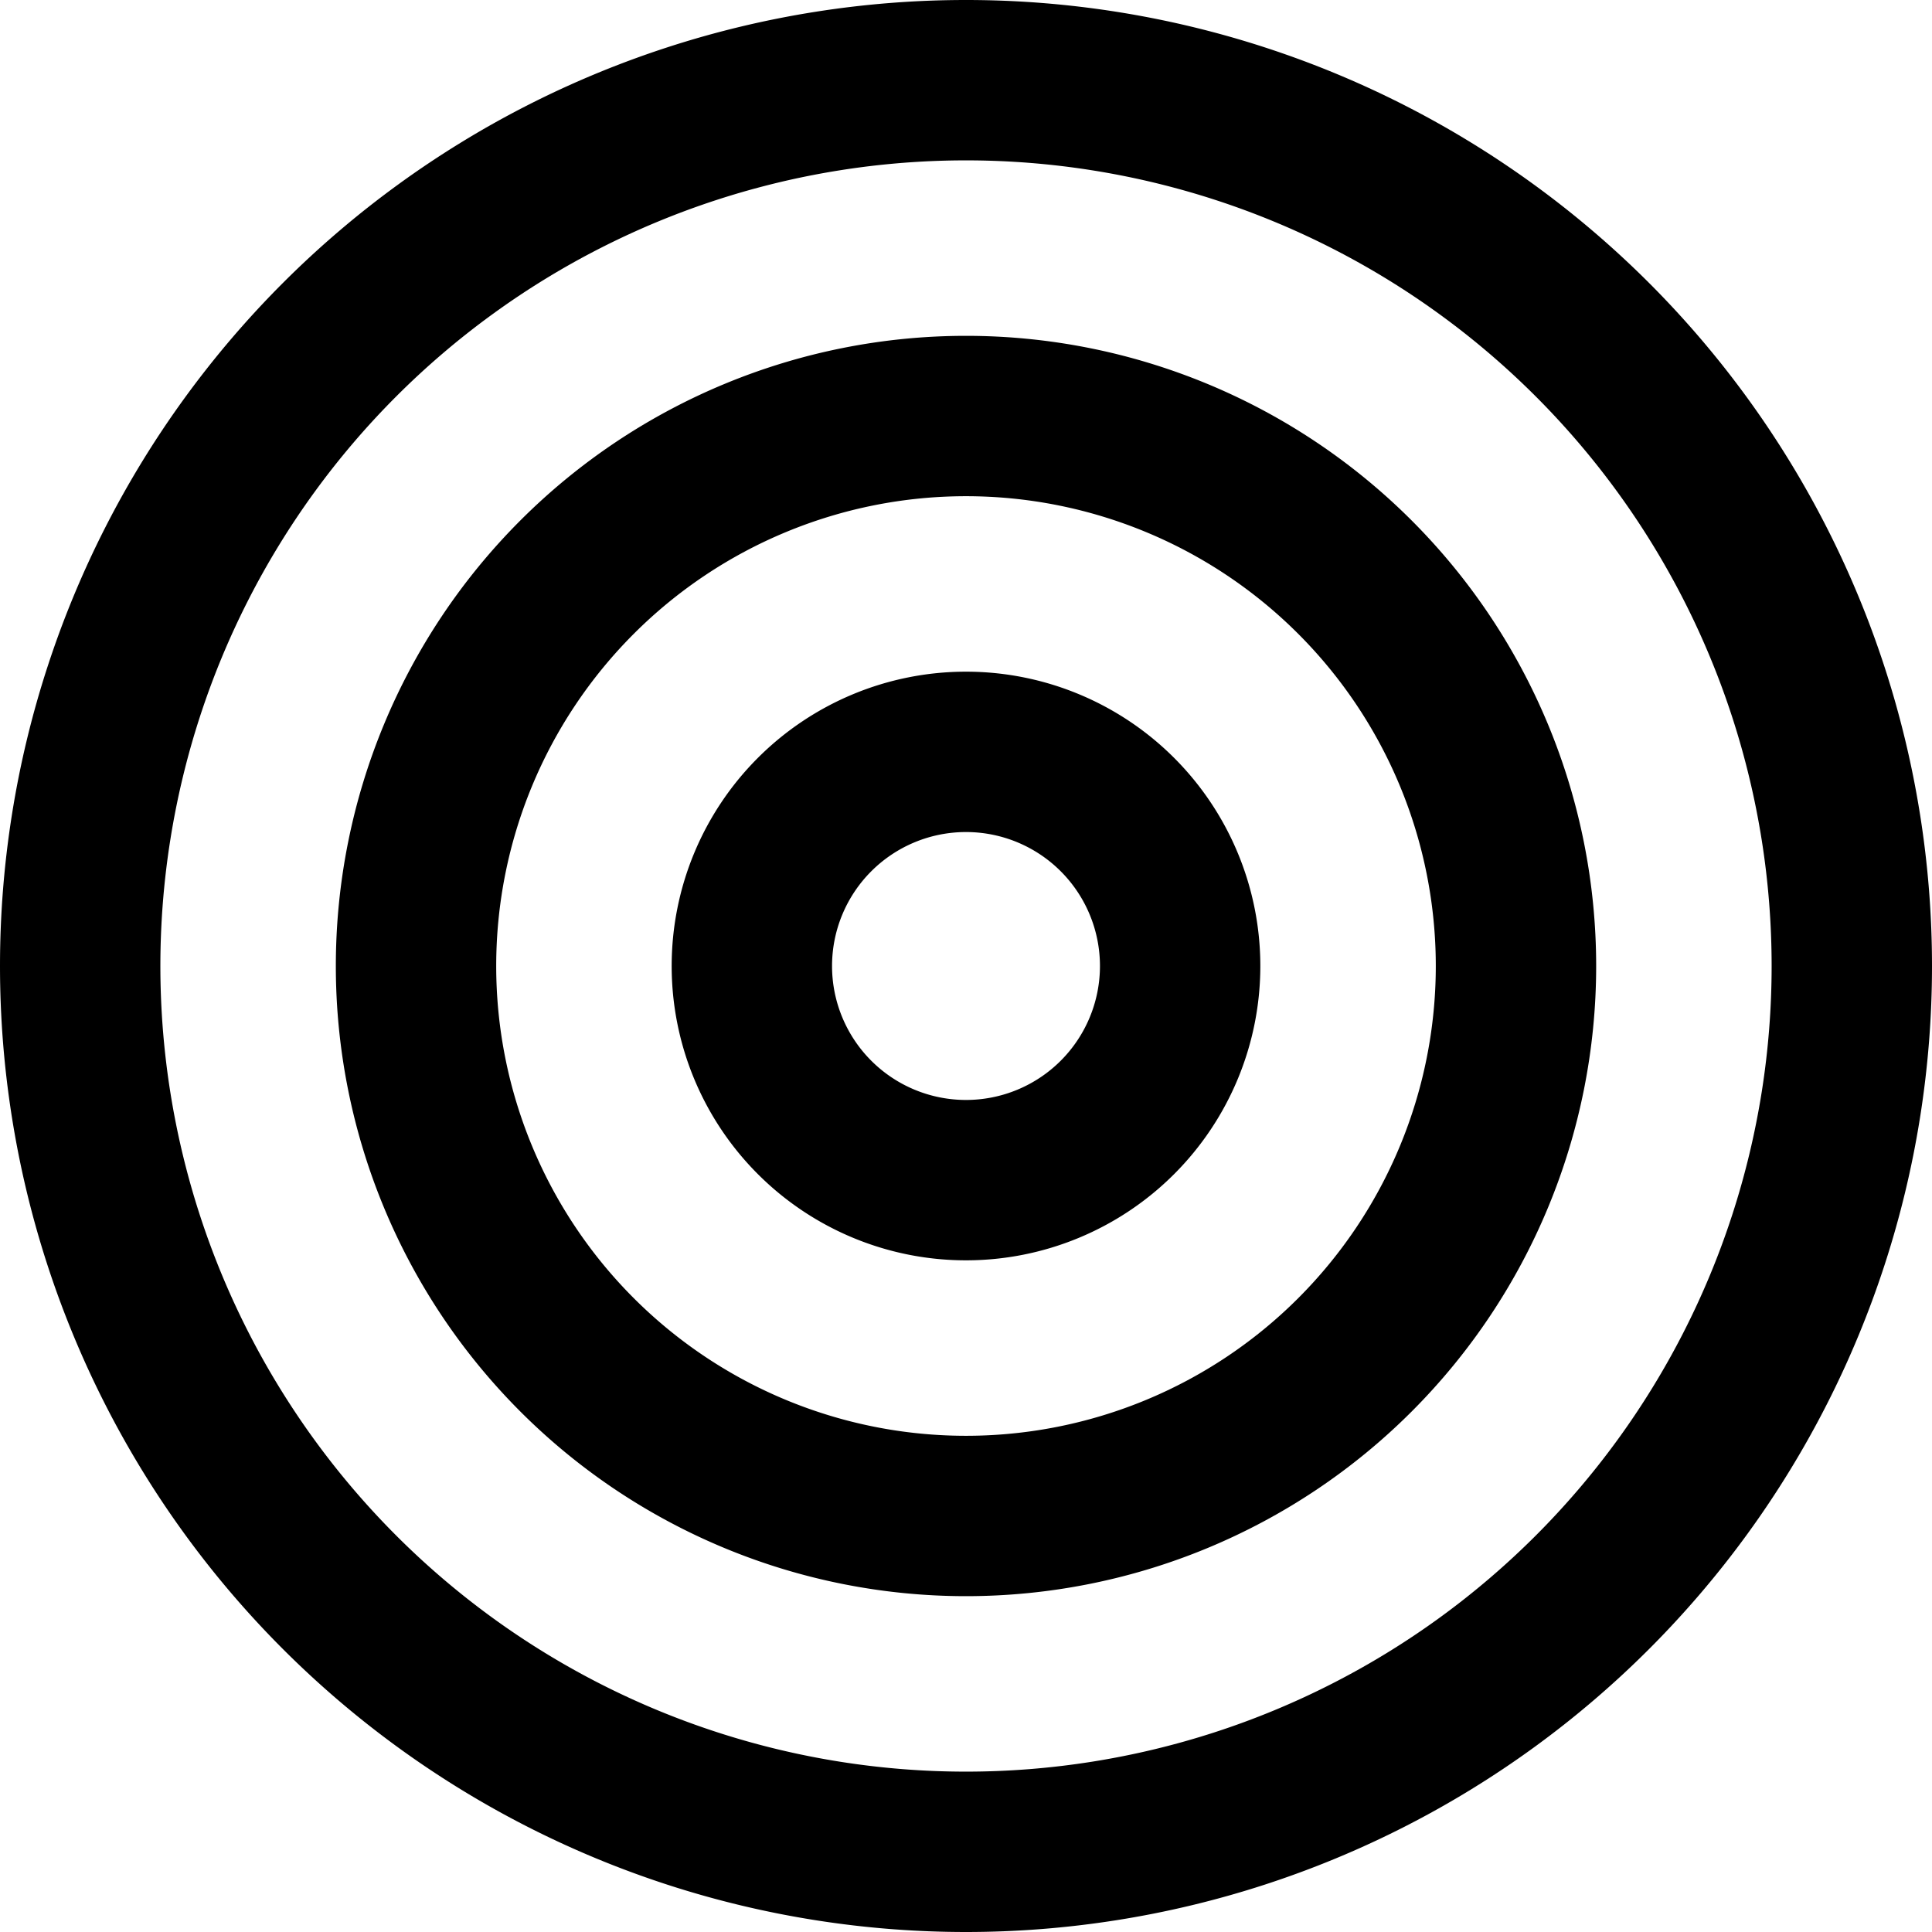 <svg xmlns="http://www.w3.org/2000/svg" xml:space="preserve" svgo-fixed="true" viewBox="0 0 1024 1024"><path fill="currentColor" d="M512 85a427 427 0 1 0 0 854 427 427 0 0 0 0-854M0 512a512 512 0 1 1 1024 0A512 512 0 0 1 0 512m512-249a249 249 0 1 0 0 498 249 249 0 0 0 0-498M178 512a334 334 0 1 1 668 0 334 334 0 0 1-668 0m263 0a71 71 0 1 1 142 0 71 71 0 0 1-142 0m71-156a156 156 0 1 0 0 312 156 156 0 0 0 0-312"/></svg>